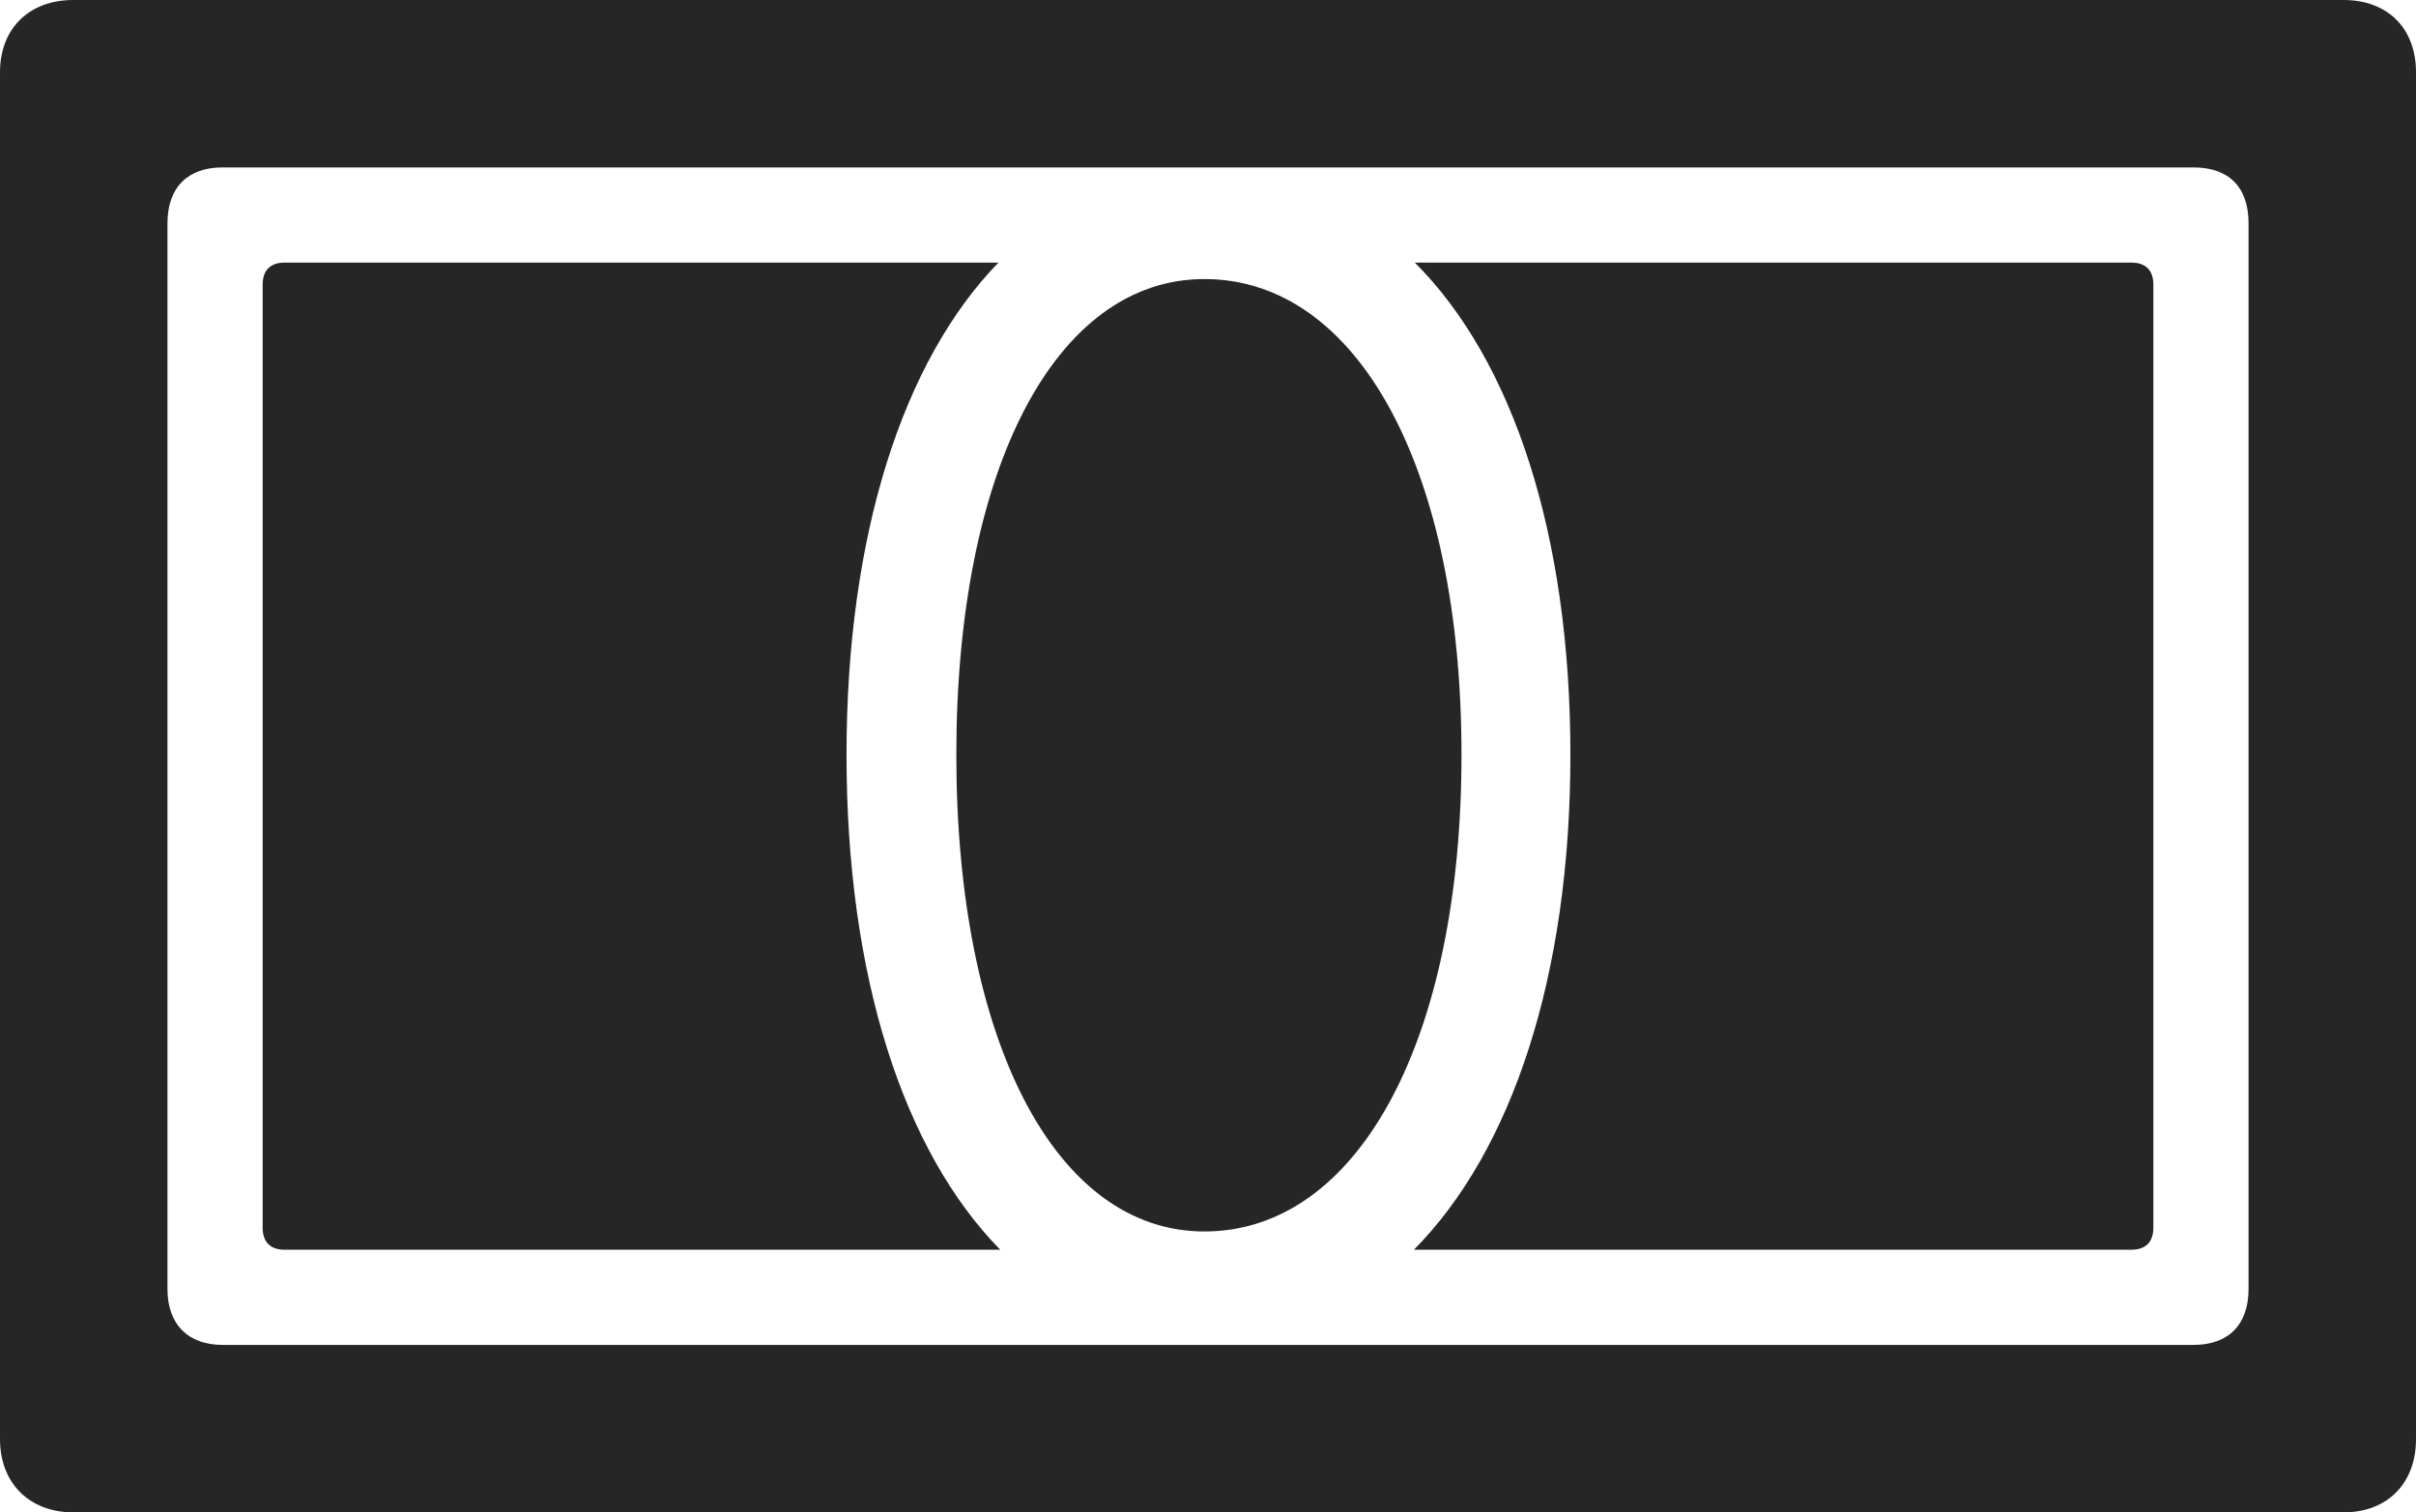 <?xml version="1.0" encoding="UTF-8"?>
<!--Generator: Apple Native CoreSVG 232.5-->
<!DOCTYPE svg
PUBLIC "-//W3C//DTD SVG 1.1//EN"
       "http://www.w3.org/Graphics/SVG/1.1/DTD/svg11.dtd">
<svg version="1.1" xmlns="http://www.w3.org/2000/svg" xmlns:xlink="http://www.w3.org/1999/xlink" width="128.906" height="80.713">
 <g>
  <rect height="80.713" opacity="0" width="128.906" x="0" y="0"/>
  <path d="M14.014 65.527C14.014 66.309 14.453 66.699 15.185 66.699L53.369 66.699C48.193 61.426 45.166 52.1 45.166 40.283C45.166 28.516 48.193 19.238 53.272 14.014L15.185 14.014C14.453 14.014 14.014 14.404 14.014 15.185ZM51.025 40.283C51.025 55.518 56.299 65.723 64.258 65.723C72.461 65.723 77.978 55.518 77.978 40.283C77.978 25.049 72.461 14.893 64.258 14.893C56.299 14.893 51.025 25.049 51.025 40.283ZM75.439 66.699L113.721 66.699C114.453 66.699 114.893 66.309 114.893 65.527L114.893 15.185C114.893 14.404 114.453 14.014 113.721 14.014L75.488 14.014C80.713 19.238 83.789 28.516 83.789 40.283C83.789 52.1 80.664 61.426 75.439 66.699Z" fill="#000000" fill-opacity="0.85"/>
  <path d="M0 76.807C0 79.15 1.562 80.713 3.906 80.713L125.049 80.713C127.393 80.713 128.906 79.15 128.906 76.807L128.906 3.857C128.906 1.514 127.393 0 125.049 0L3.906 0C1.562 0 0 1.514 0 3.857ZM8.936 68.799L8.936 11.914C8.936 9.961 10.059 8.936 11.865 8.936L117.041 8.936C118.896 8.936 119.971 9.961 119.971 11.914L119.971 68.799C119.971 70.703 118.896 71.777 117.041 71.777L11.865 71.777C10.059 71.777 8.936 70.703 8.936 68.799Z" fill="#000000" fill-opacity="0.85"/>
 </g>
</svg>
